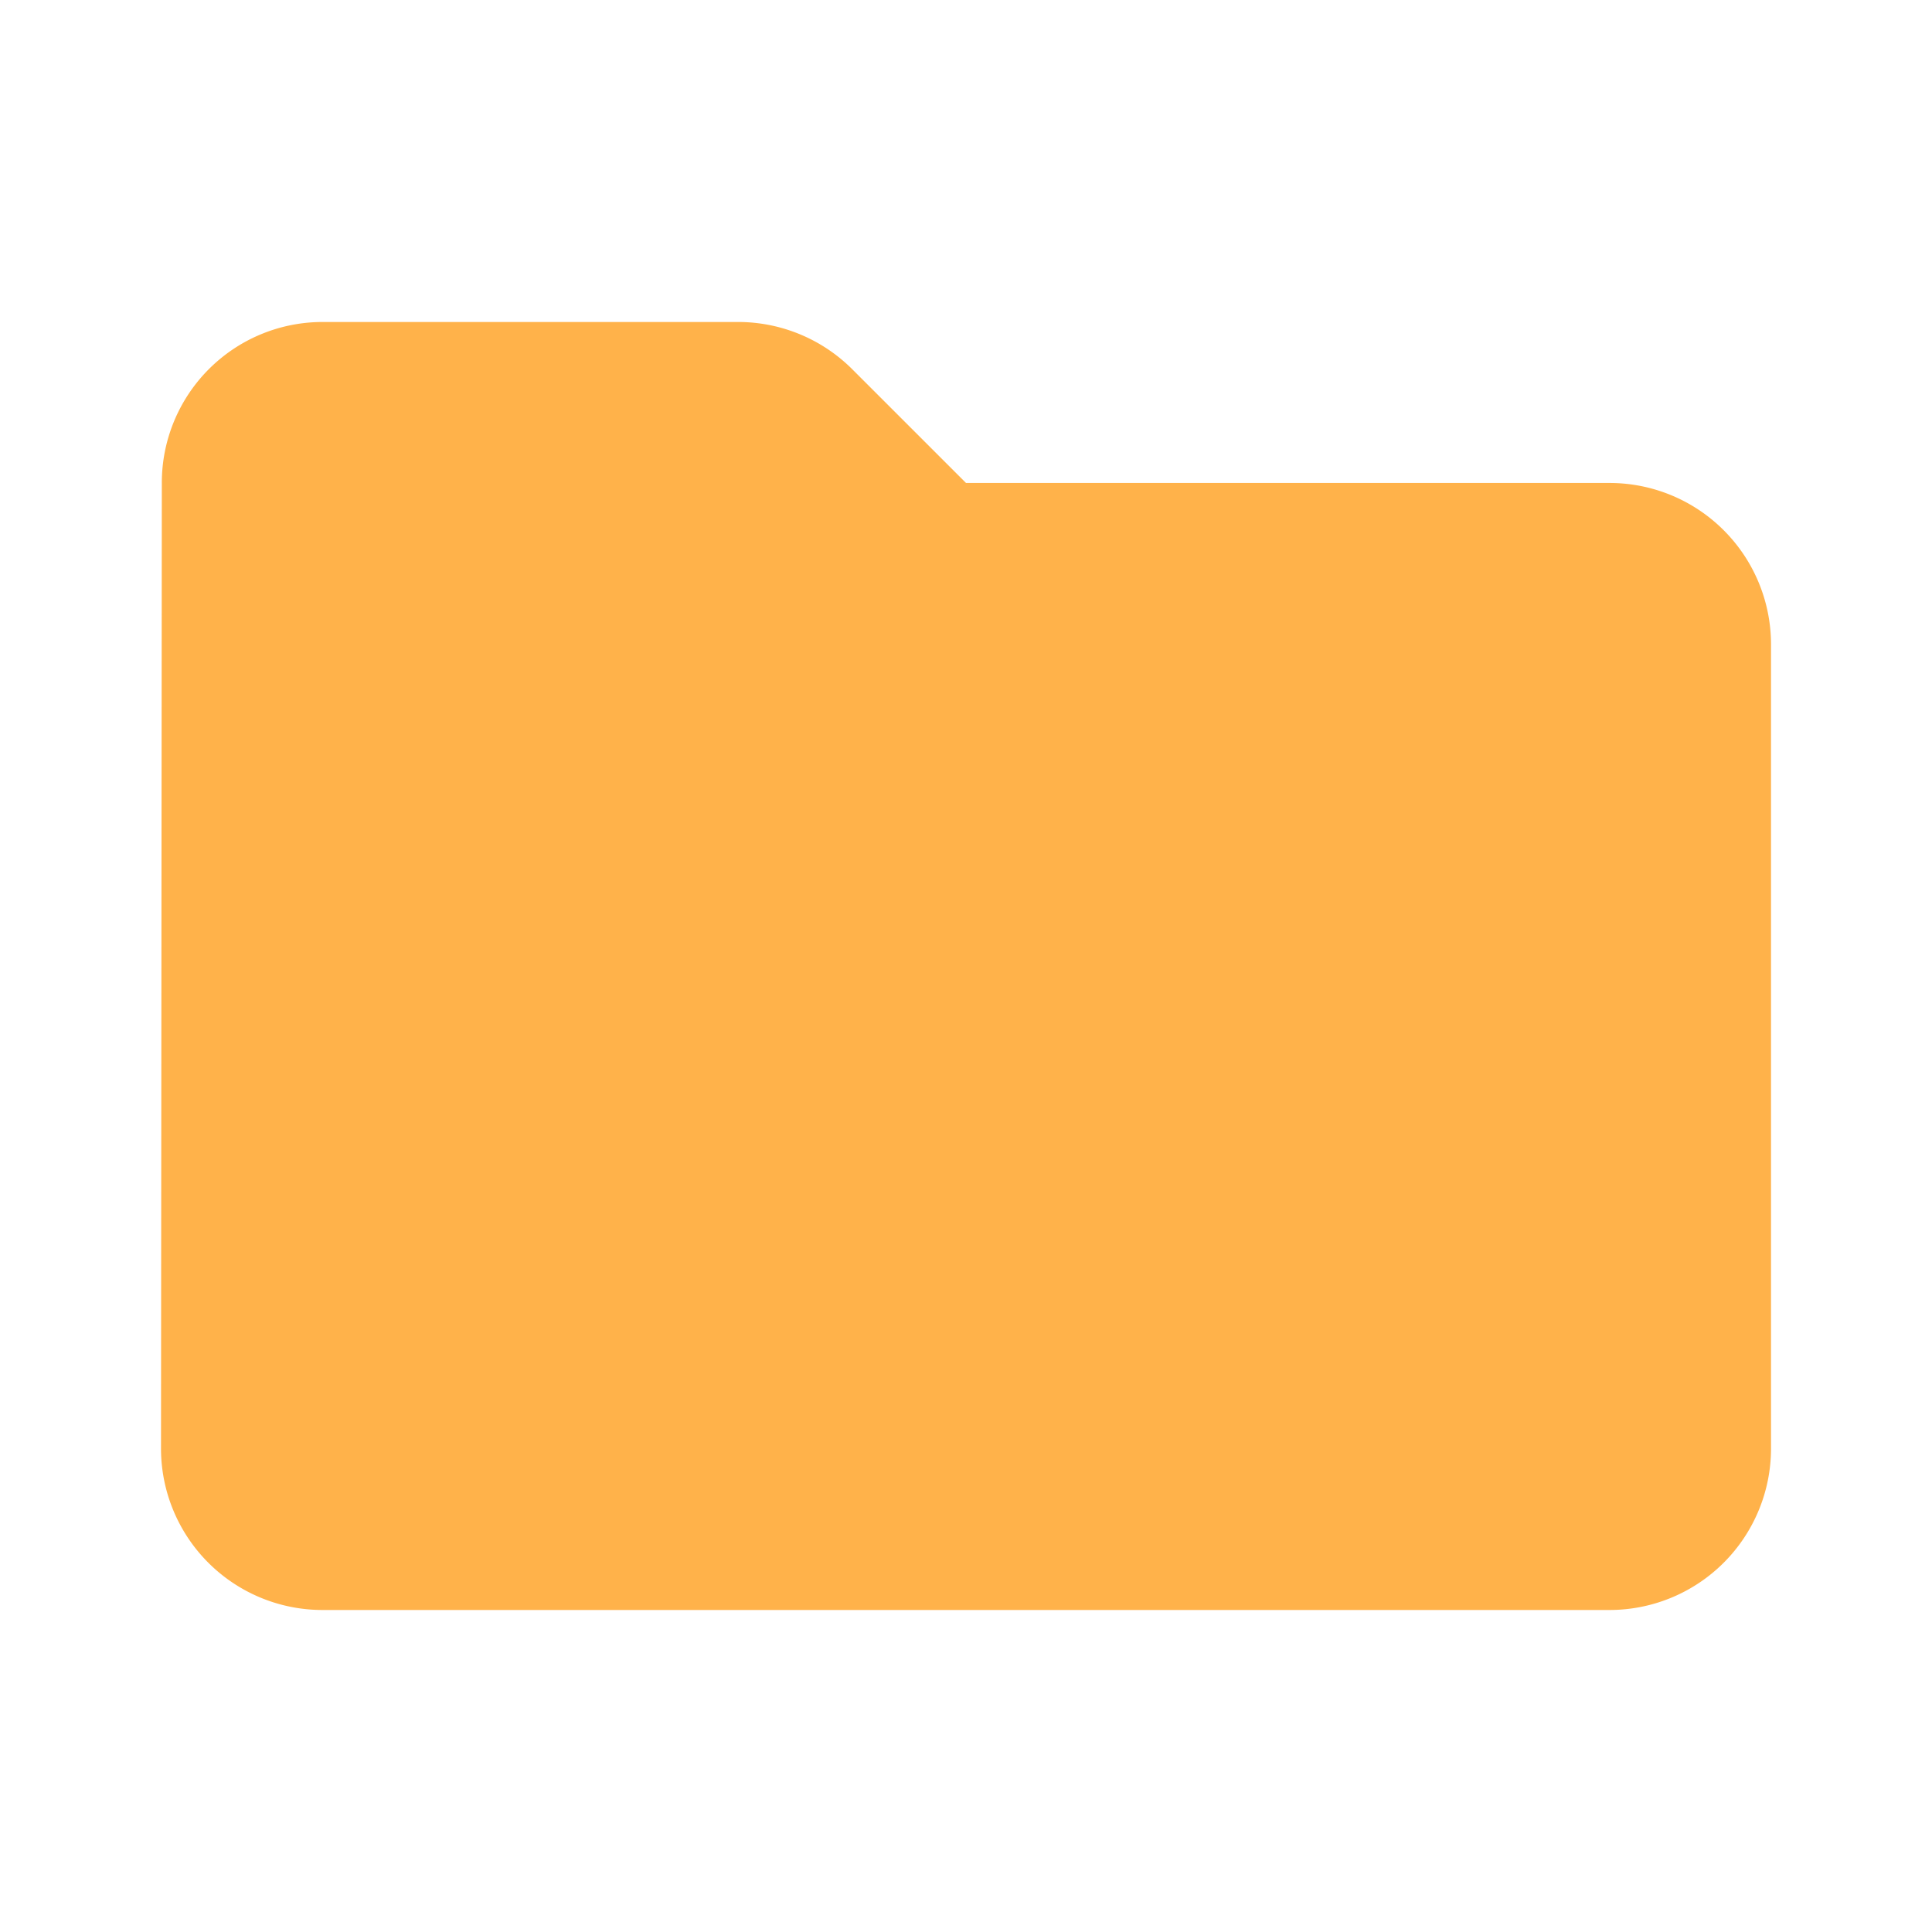 <svg xmlns="http://www.w3.org/2000/svg" width="80.337" height="80.337" viewBox="0 0 80.337 80.337"><defs><style>.a{fill:none;}.b{fill:#ffb24a;}</style></defs><path class="a" d="M0,0H80.337V80.337H0Z"/><path class="b" d="M30.754,5.975A6.715,6.715,0,0,0,26,4H8.695a6.686,6.686,0,0,0-6.661,6.695L2,50.863a6.714,6.714,0,0,0,6.695,6.695H62.253a6.714,6.714,0,0,0,6.695-6.695V17.389a6.714,6.714,0,0,0-6.695-6.695H35.474Z" transform="translate(4.695 9.389)"/></svg>